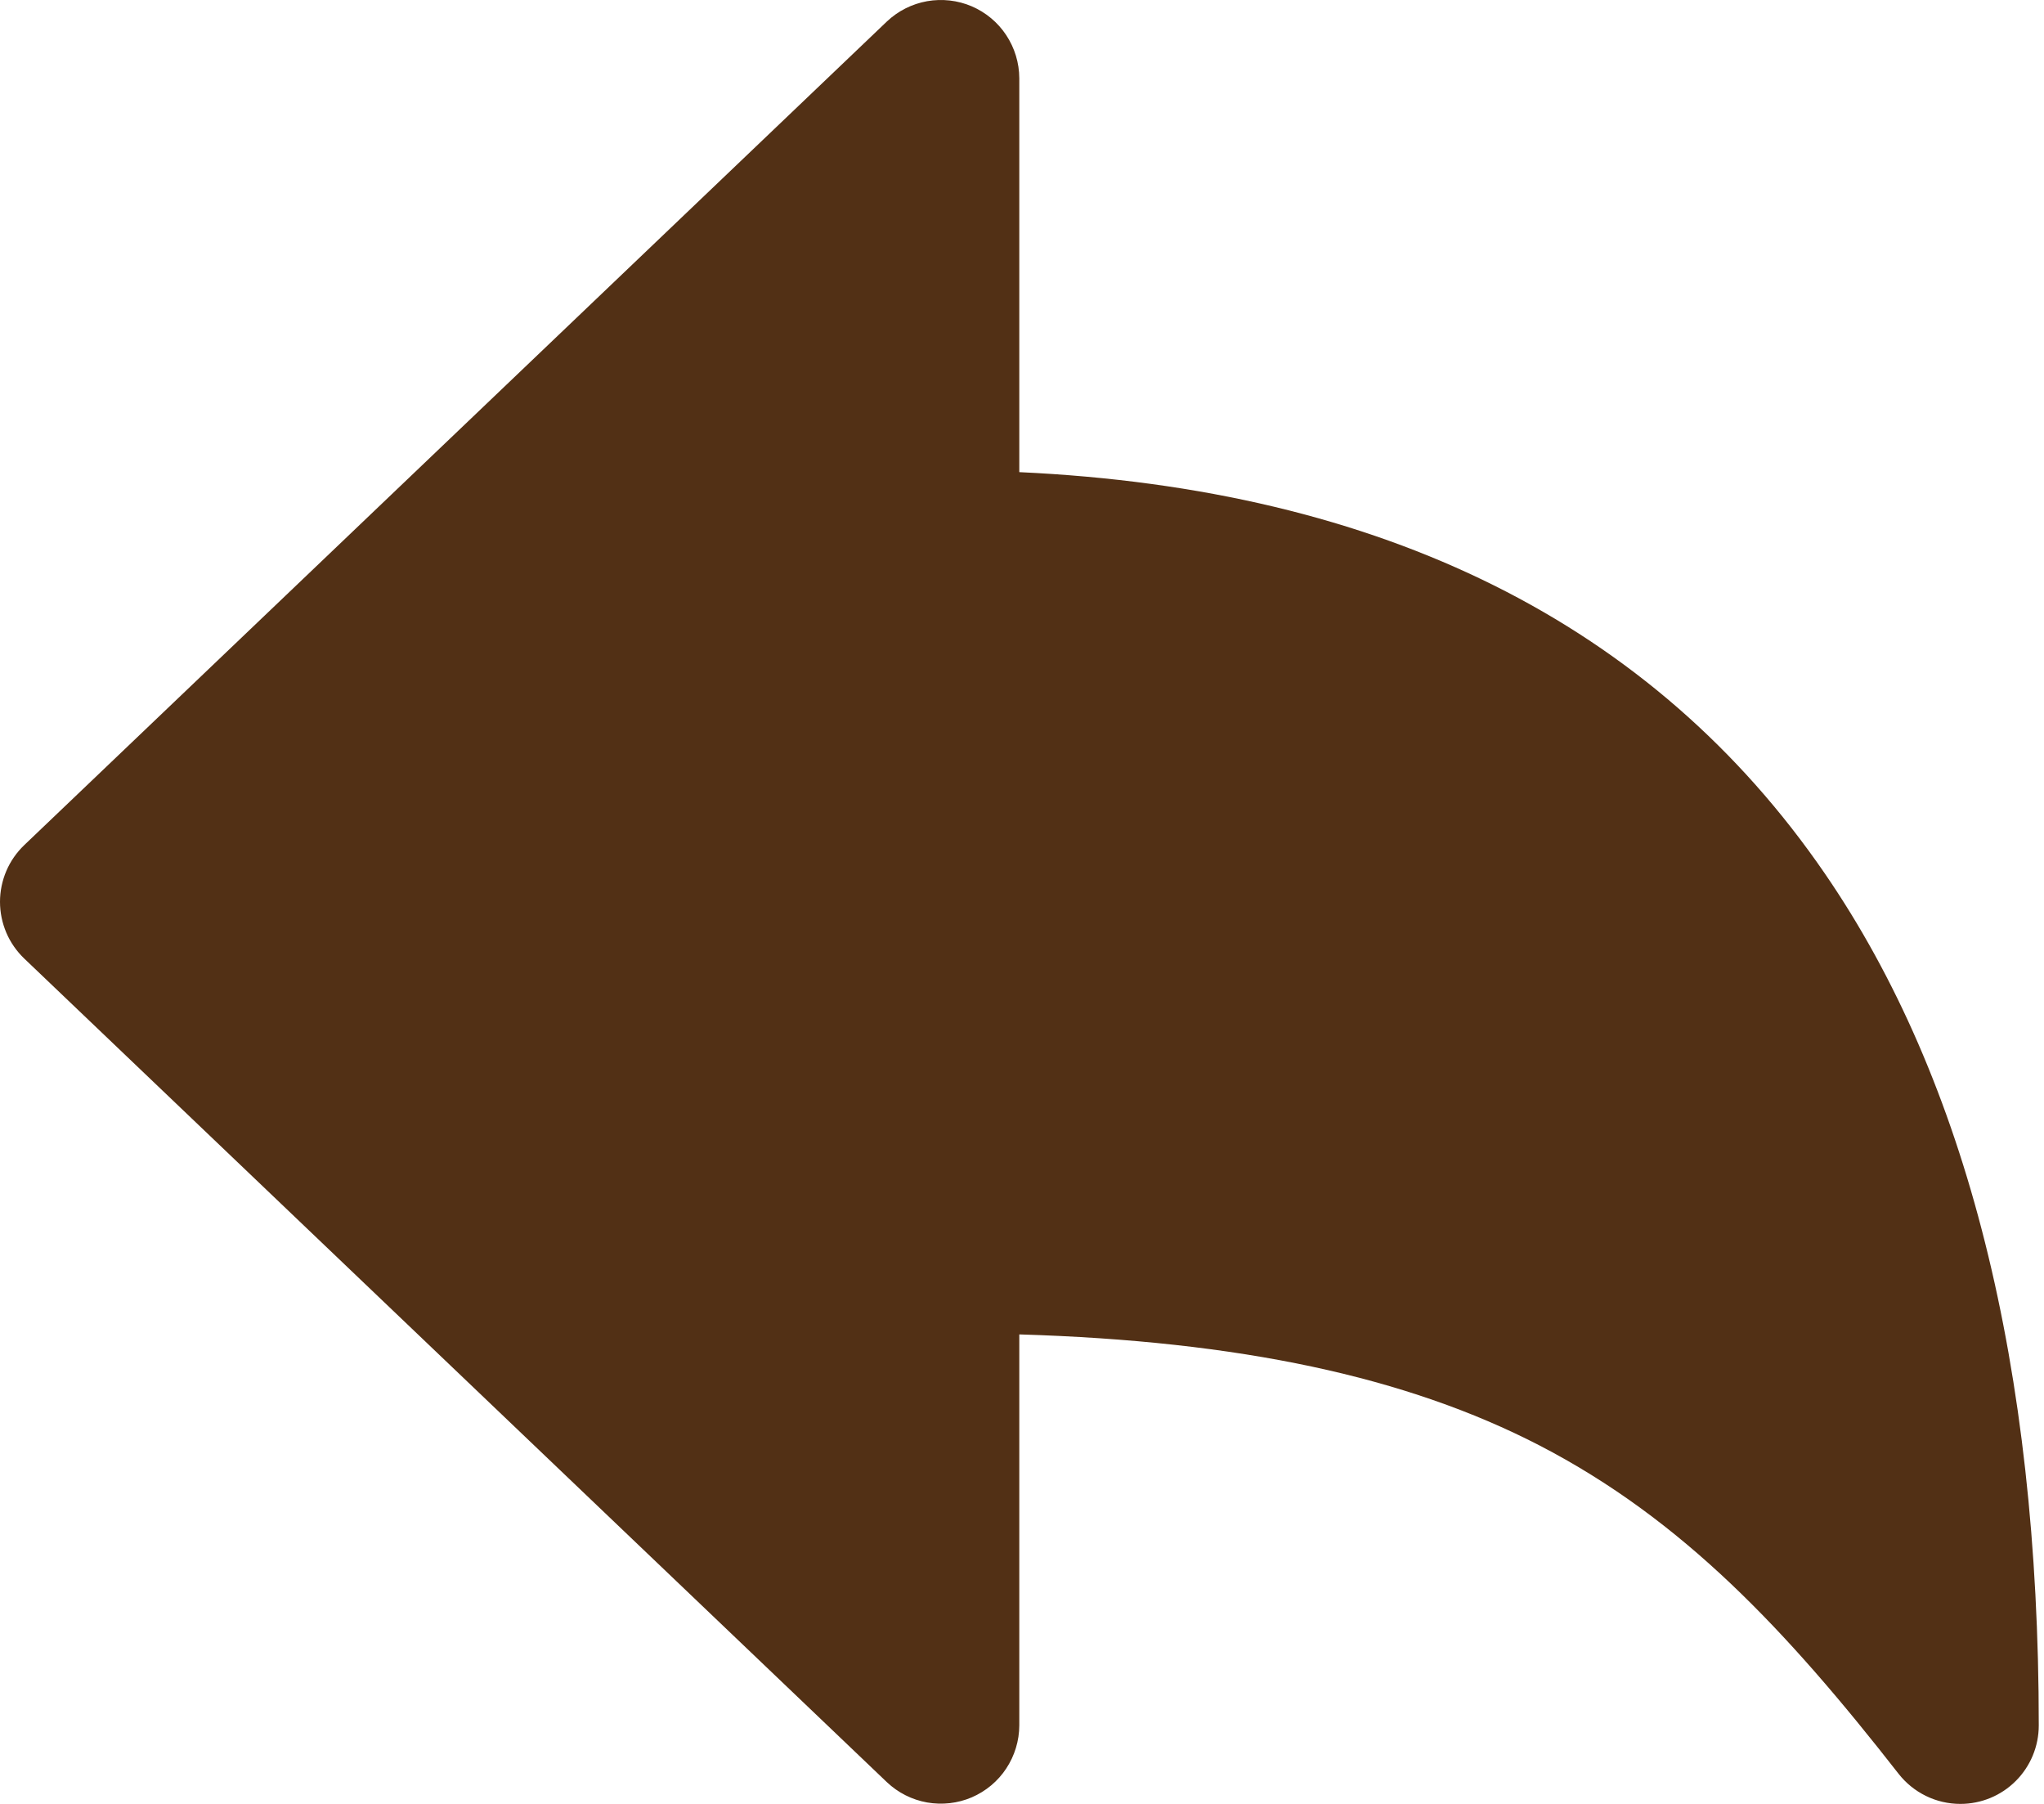 <svg width="34" height="30" viewBox="0 0 34 30" fill="none" xmlns="http://www.w3.org/2000/svg">
<path d="M32.609 30C32.411 30 32.215 29.955 32.037 29.868C31.859 29.781 31.703 29.655 31.581 29.499C29.717 27.112 27.988 25.27 25.603 24.036C23.396 22.897 20.623 22.302 16.955 22.192V28.695C16.954 28.95 16.878 29.199 16.738 29.411C16.598 29.624 16.398 29.79 16.164 29.891C15.93 29.991 15.672 30.02 15.421 29.976C15.17 29.931 14.938 29.814 14.753 29.639L0.403 15.941C0.276 15.819 0.174 15.673 0.105 15.511C0.036 15.349 0 15.174 0 14.998C0 14.822 0.036 14.647 0.105 14.485C0.174 14.323 0.276 14.177 0.403 14.055L14.753 0.357C14.938 0.182 15.17 0.065 15.421 0.02C15.672 -0.024 15.93 0.005 16.164 0.105C16.398 0.206 16.598 0.372 16.738 0.585C16.878 0.797 16.954 1.046 16.955 1.301V7.852C22.999 8.131 27.503 10.373 30.355 14.528C32.717 17.969 33.913 22.735 33.913 28.695C33.913 29.041 33.776 29.373 33.531 29.618C33.287 29.863 32.955 30 32.609 30Z" fill="#523015"/>
</svg>
